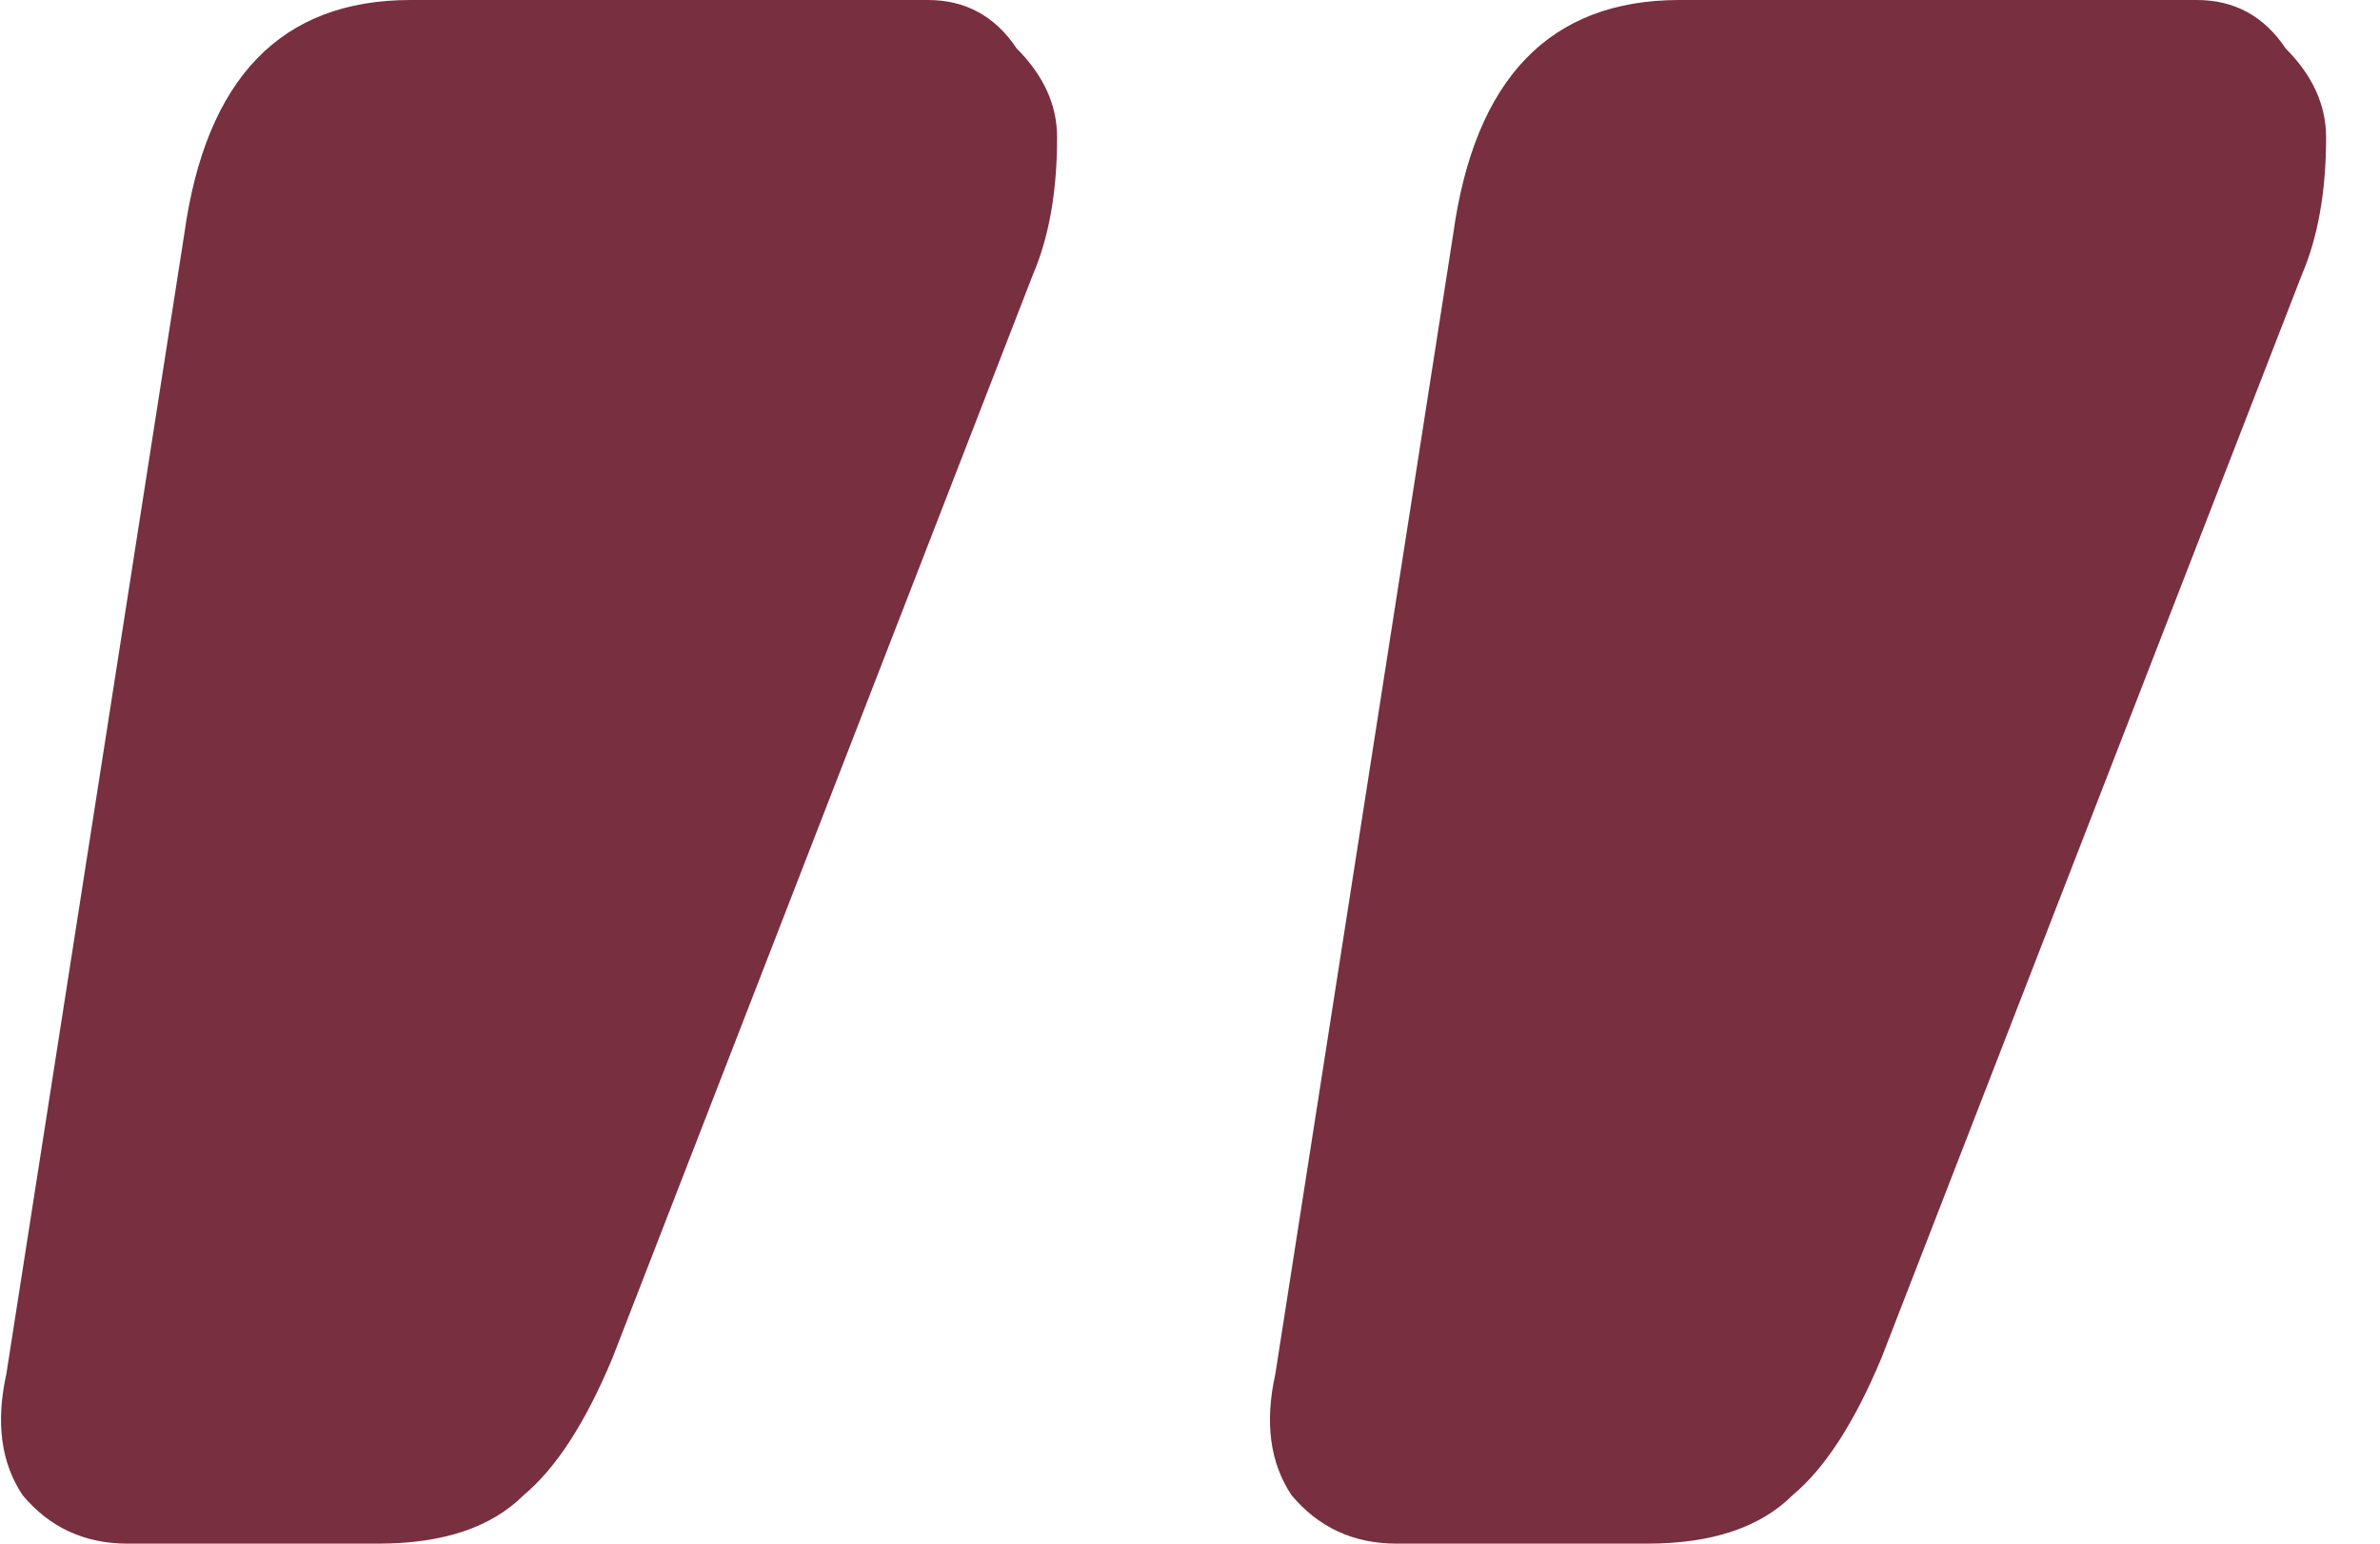 <svg width="37" height="24" viewBox="0 0 37 24" fill="none" xmlns="http://www.w3.org/2000/svg">
<path d="M1.984 24C1.314 24 0.77 23.748 0.351 23.246C0.016 22.743 -0.068 22.115 0.099 21.361L2.864 3.644C3.199 1.215 4.372 0 6.382 0H14.424C15.01 0 15.471 0.251 15.806 0.754C16.225 1.173 16.434 1.633 16.434 2.136C16.434 2.974 16.309 3.686 16.057 4.272L9.523 21.11C9.105 22.115 8.644 22.827 8.141 23.246C7.639 23.748 6.885 24 5.879 24H1.984ZM21.712 24C21.042 24 20.497 23.748 20.078 23.246C19.743 22.743 19.659 22.115 19.827 21.361L22.591 3.644C22.926 1.215 24.099 0 26.11 0H34.151C34.738 0 35.199 0.251 35.534 0.754C35.952 1.173 36.162 1.633 36.162 2.136C36.162 2.974 36.036 3.686 35.785 4.272L29.251 21.11C28.832 22.115 28.371 22.827 27.869 23.246C27.366 23.748 26.612 24 25.607 24H21.712Z" fill="#782F40"/>
</svg>
